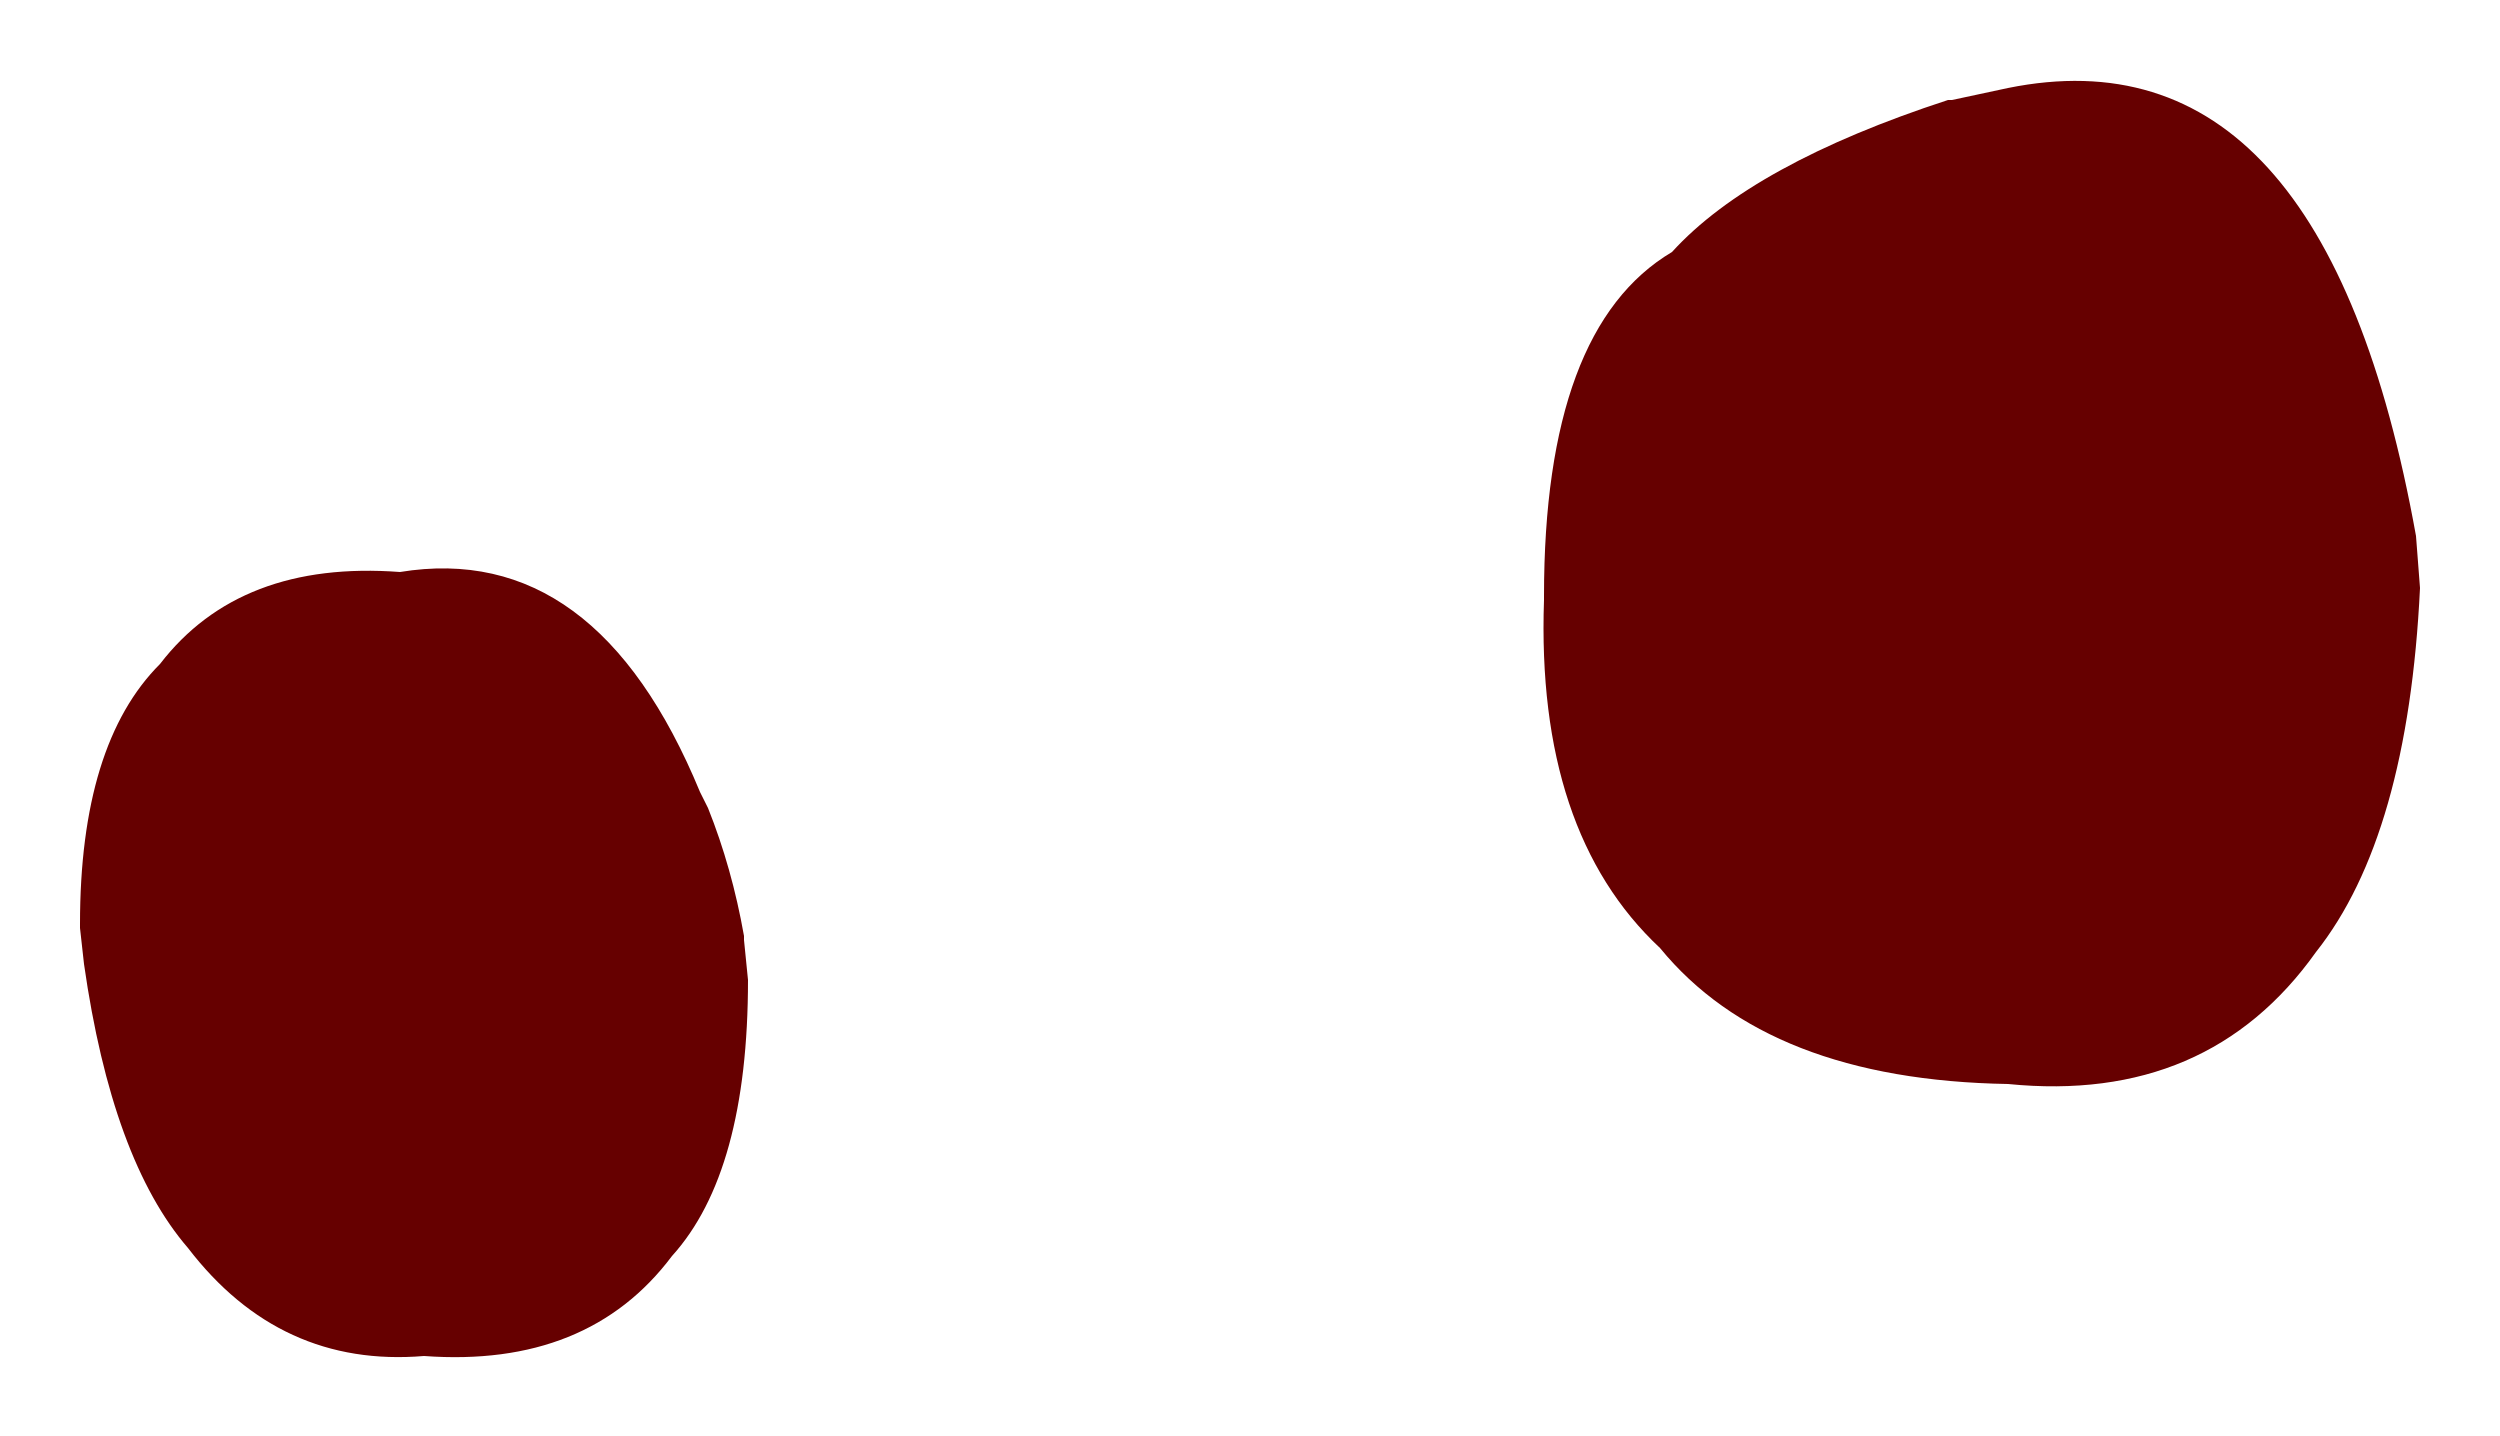 <?xml version="1.0" encoding="UTF-8" standalone="no"?>
<svg xmlns:xlink="http://www.w3.org/1999/xlink" height="17.95px" width="31.25px" xmlns="http://www.w3.org/2000/svg">
  <g transform="matrix(1.0, 0.0, 0.0, 1.0, 21.35, 7.6)">
    <path d="M8.85 -0.9 L8.9 -0.25 Q8.75 2.85 7.6 4.3 6.25 6.2 3.75 5.95 0.75 5.9 -0.6 4.25 -2.15 2.8 -2.05 -0.1 L-2.05 -0.15 Q-2.05 -3.5 -0.45 -4.45 0.55 -5.55 3.0 -6.35 L3.05 -6.35 3.75 -6.5 Q7.7 -7.3 8.85 -0.9 M-19.0 8.0 Q-19.95 6.9 -20.3 4.45 L-20.35 4.0 -20.35 3.95 Q-20.35 1.7 -19.35 0.7 -18.35 -0.6 -16.35 -0.45 -13.9 -0.85 -12.6 2.3 L-12.5 2.5 Q-12.2 3.25 -12.05 4.1 L-12.05 4.15 -12.0 4.65 Q-12.0 7.05 -12.95 8.1 -14.0 9.5 -16.05 9.35 -17.85 9.5 -19.0 8.0" fill="#660000" fill-rule="evenodd" stroke="none"/>
  </g>
</svg>